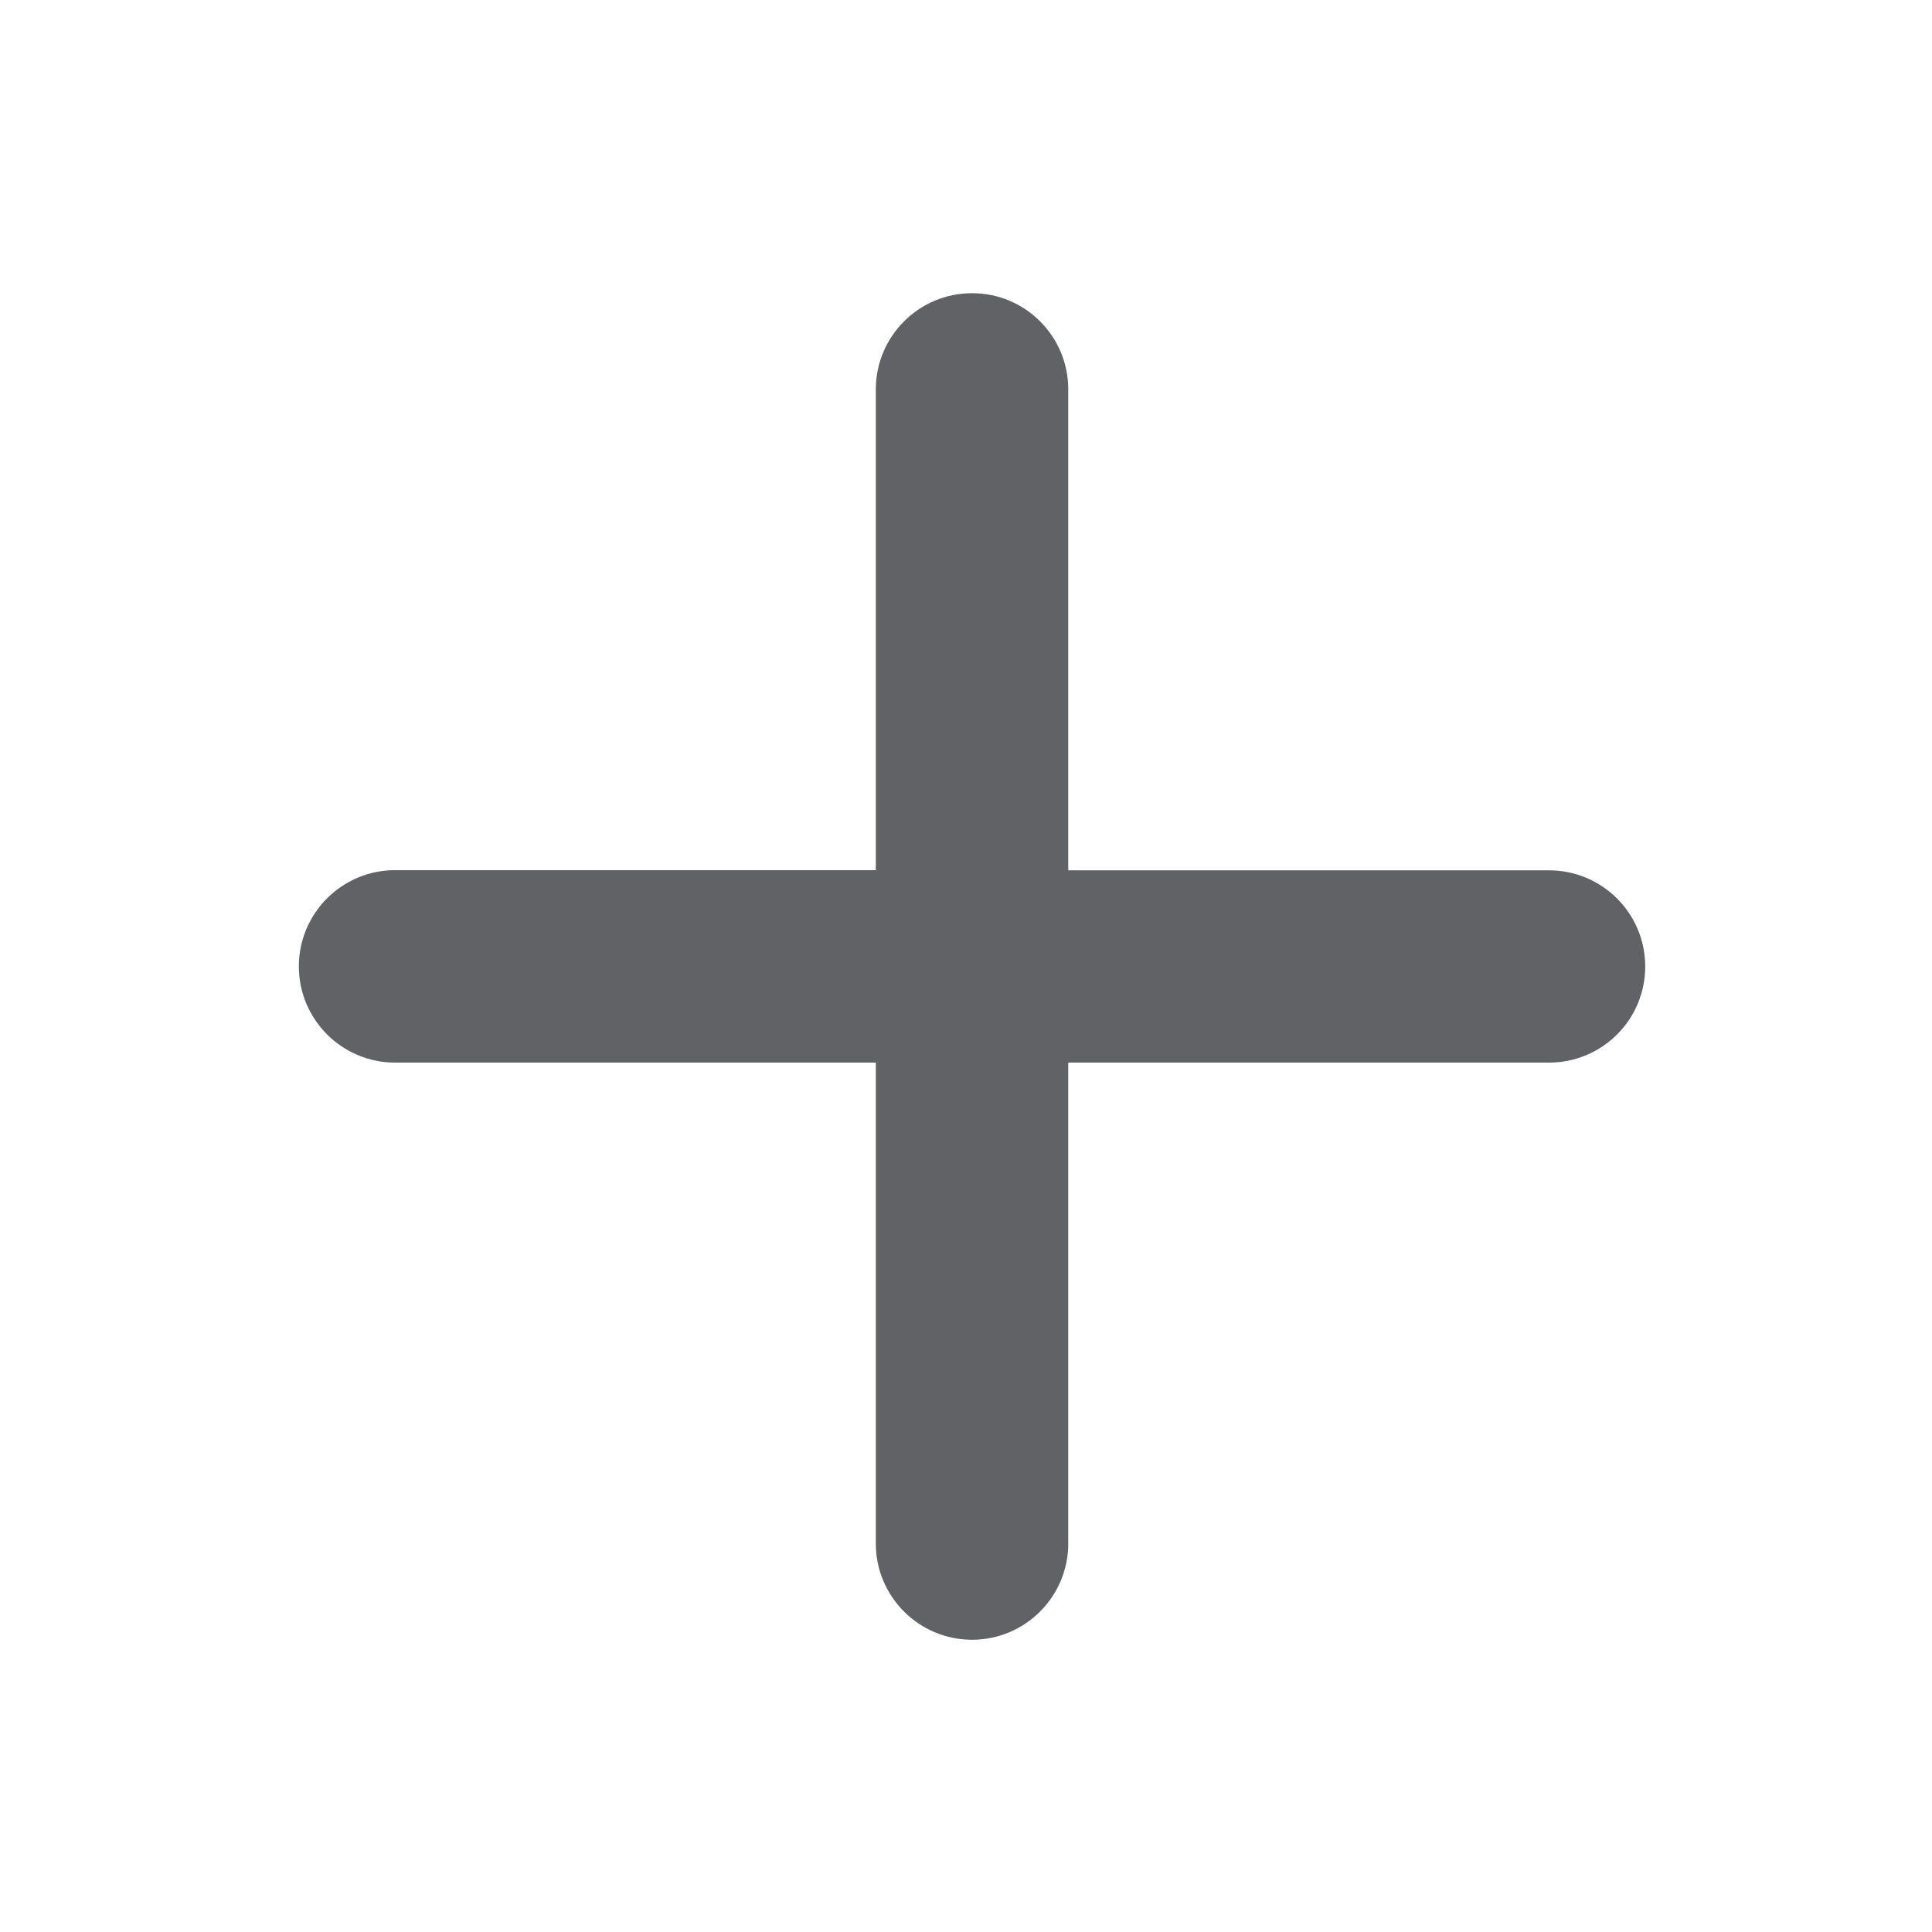 <?xml version="1.0" standalone="no"?><!DOCTYPE svg PUBLIC "-//W3C//DTD SVG 1.1//EN" "http://www.w3.org/Graphics/SVG/1.1/DTD/svg11.dtd"><svg t="1569224503660" class="icon" viewBox="0 0 1024 1024" version="1.1" xmlns="http://www.w3.org/2000/svg" p-id="5265" width="128" height="128" xmlns:xlink="http://www.w3.org/1999/xlink"><defs><style type="text/css"></style></defs><path d="M821 563.2H566.2v254.9c0 28.1-22.8 51-51 51-28.1 0-51-22.8-51-51V563.2H209.4c-28.1 0-51-22.8-51-51 0-28.1 22.8-51 51-51h254.8V206.4c0-28.1 22.8-51 51-51s51 22.8 51 51v254.9H821c28.2 0 51 22.8 51 51 0 28.1-22.8 50.9-51 50.9z" p-id="5266" fill="#606266"></path></svg>